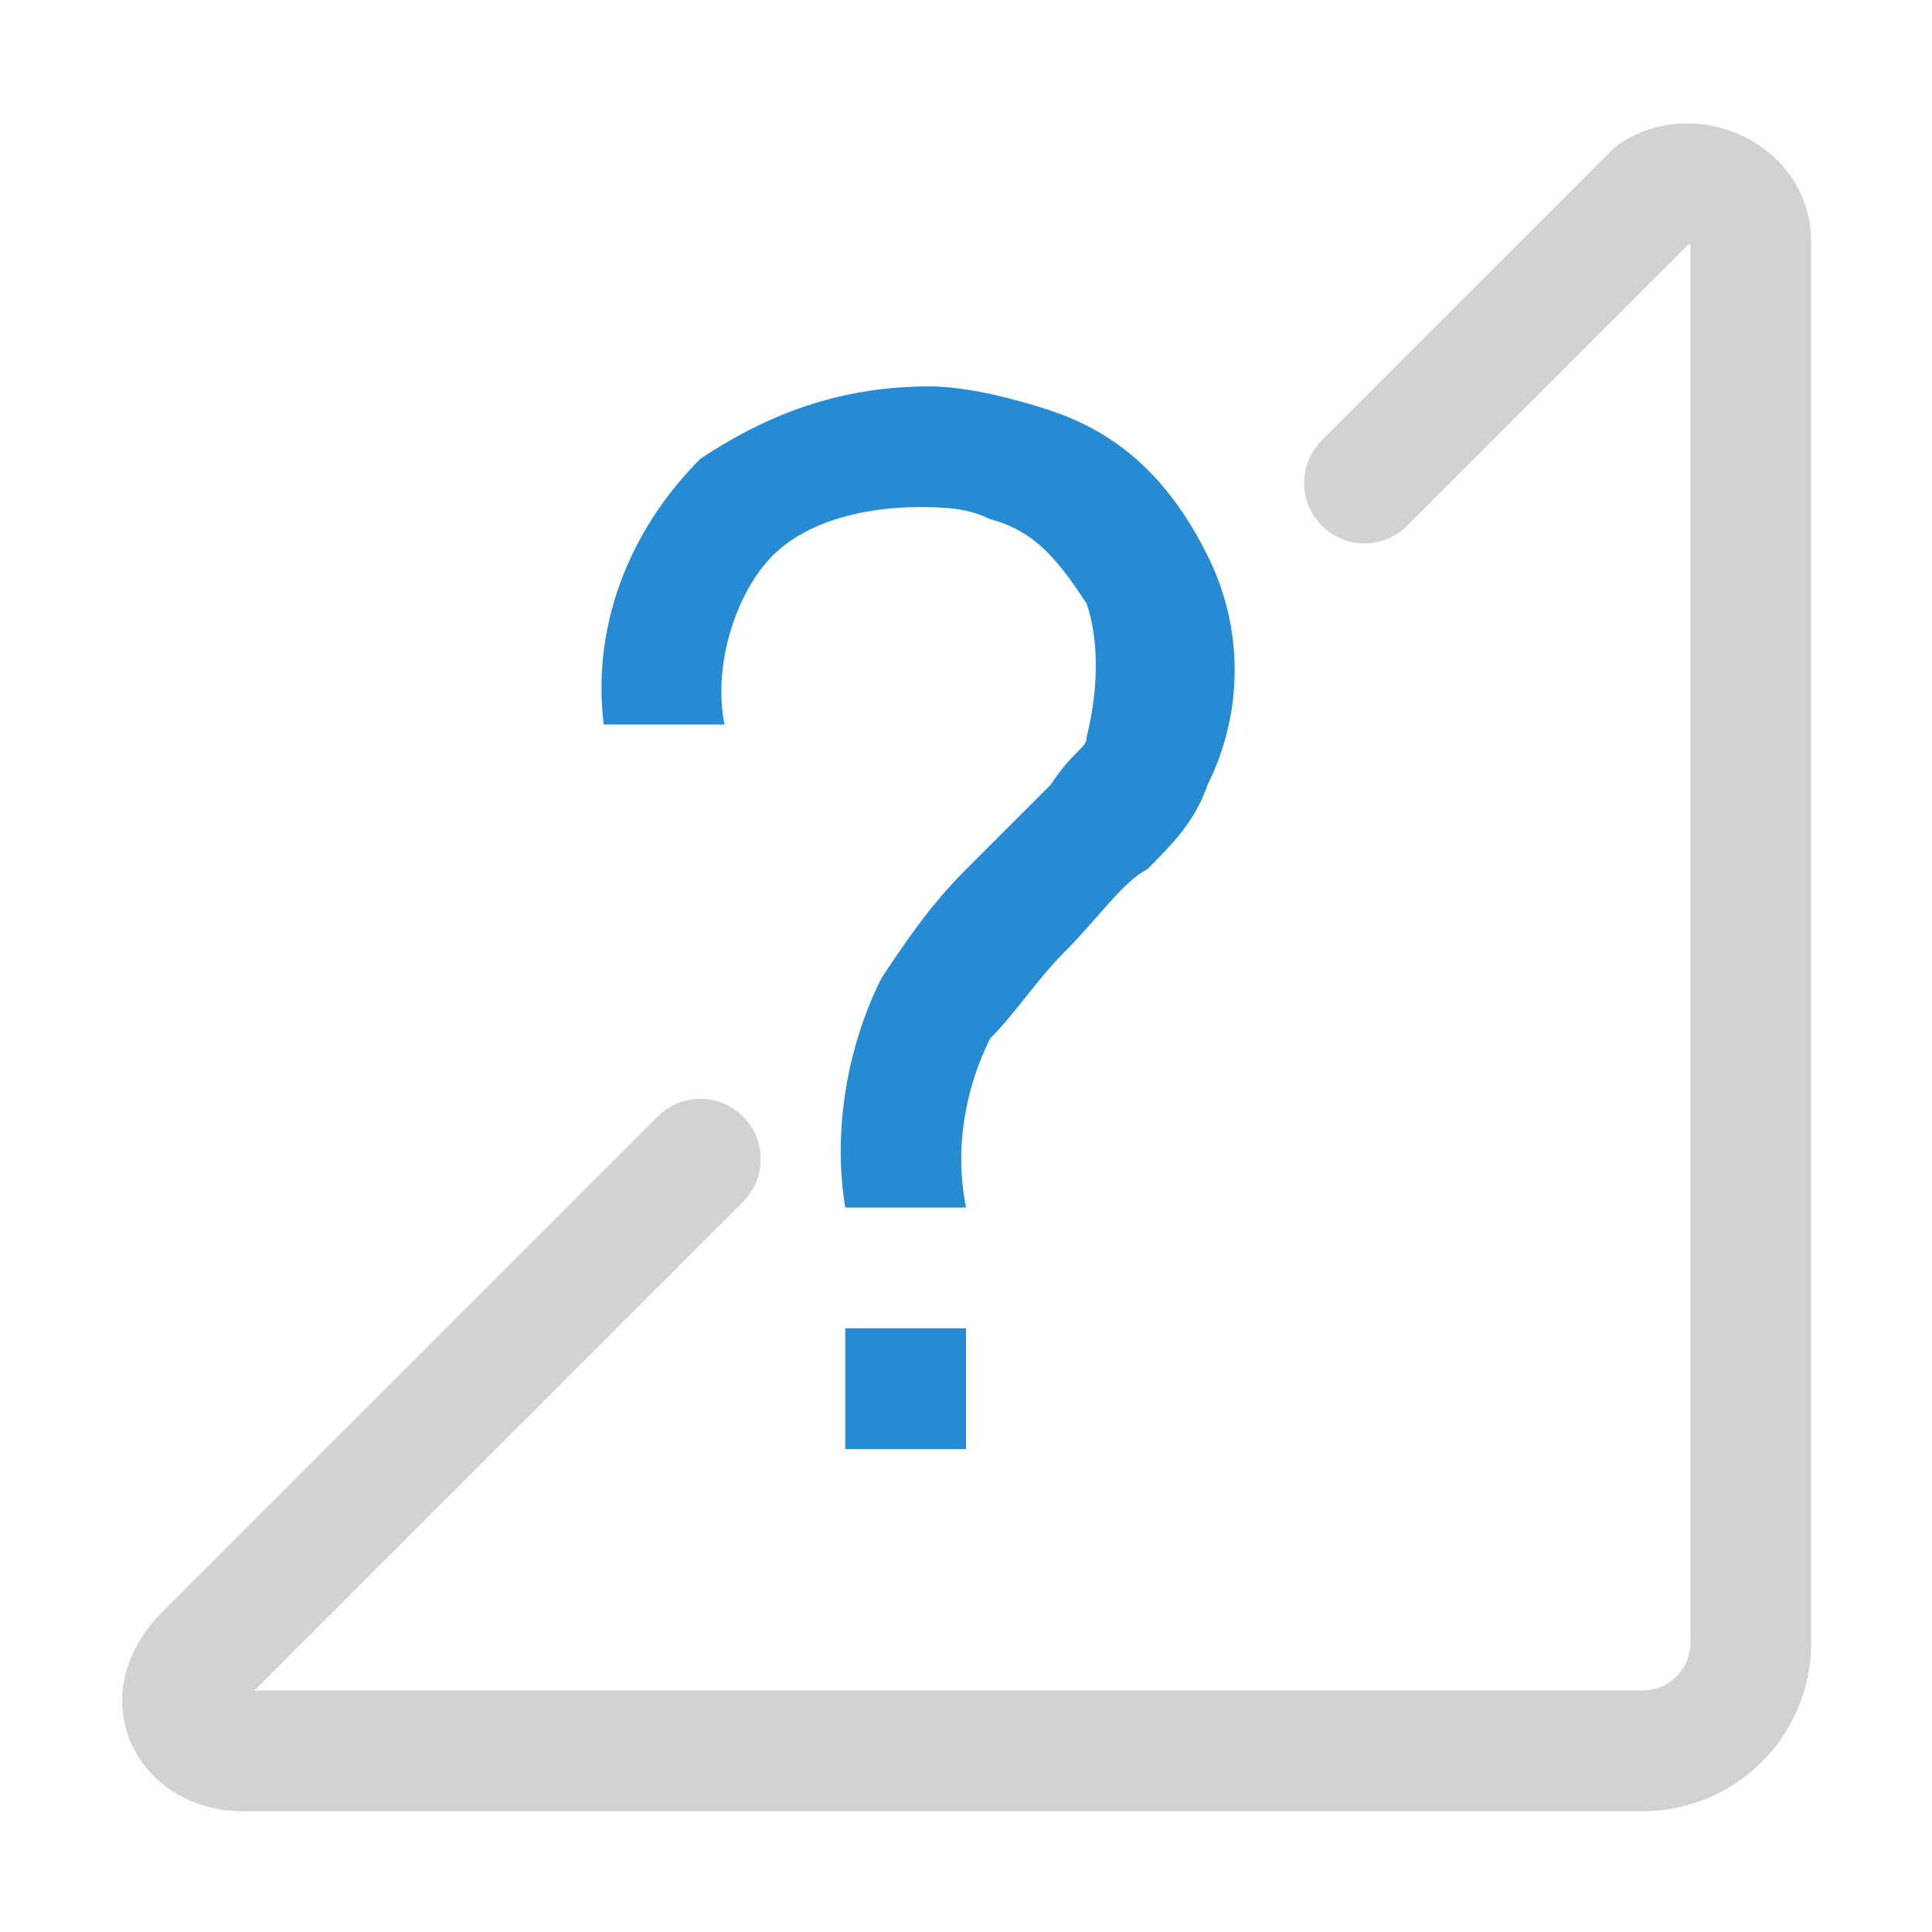 <?xml version="1.0" encoding="utf-8"?>
<!-- Generator: Adobe Illustrator 24.0.0, SVG Export Plug-In . SVG Version: 6.00 Build 0)  -->
<svg version="1.1" xmlns="http://www.w3.org/2000/svg" xmlns:xlink="http://www.w3.org/1999/xlink" x="0px" y="0px"
	 viewBox="0 0 16 16" style="enable-background:new 0 0 16 16;" xml:space="preserve">
<style type="text/css">
	.st0{fill:#268BD2;}
	.st1{opacity:0.2;fill:none;stroke:#1F2022;stroke-linecap:round;stroke-linejoin:round;stroke-miterlimit:10;}
</style>
<g id="图层_1">
	<g id="图层_1_1_">
		<path class="st0" d="M7,10C6.9,9.4,7,8.7,7.3,8.1C7.5,7.8,7.7,7.5,8,7.2l0.7-0.7C8.9,6.2,9,6.2,9,6.1C9.1,5.7,9.1,5.3,9,5
			C8.8,4.7,8.6,4.4,8.2,4.3C8,4.2,7.8,4.2,7.6,4.2c-0.4,0-0.9,0.1-1.2,0.4C6.1,4.9,5.9,5.5,6,6H5C4.9,5.2,5.2,4.4,5.8,3.8
			C6.4,3.4,7,3.2,7.7,3.2c0.3,0,0.7,0.1,1,0.2C9.3,3.6,9.7,4,10,4.6s0.3,1.3,0,1.9C9.9,6.8,9.7,7,9.5,7.2C9.3,7.3,9.1,7.6,8.8,7.9
			C8.6,8.1,8.4,8.4,8.2,8.6C8,9,7.9,9.5,8,10H7z"/>
		<rect x="7" y="11" class="st0" width="1" height="1"/>
	</g>
</g>
<g id="图层_2">
	<path class="st1" d="M5.8,9.6l-4.1,4.1c-0.4,0.4-0.1,0.8,0.3,0.8h11.6c0.5,0,0.9-0.4,0.9-0.9V2c0-0.4-0.5-0.6-0.8-0.4L11.3,4"/>
</g>
</svg>
